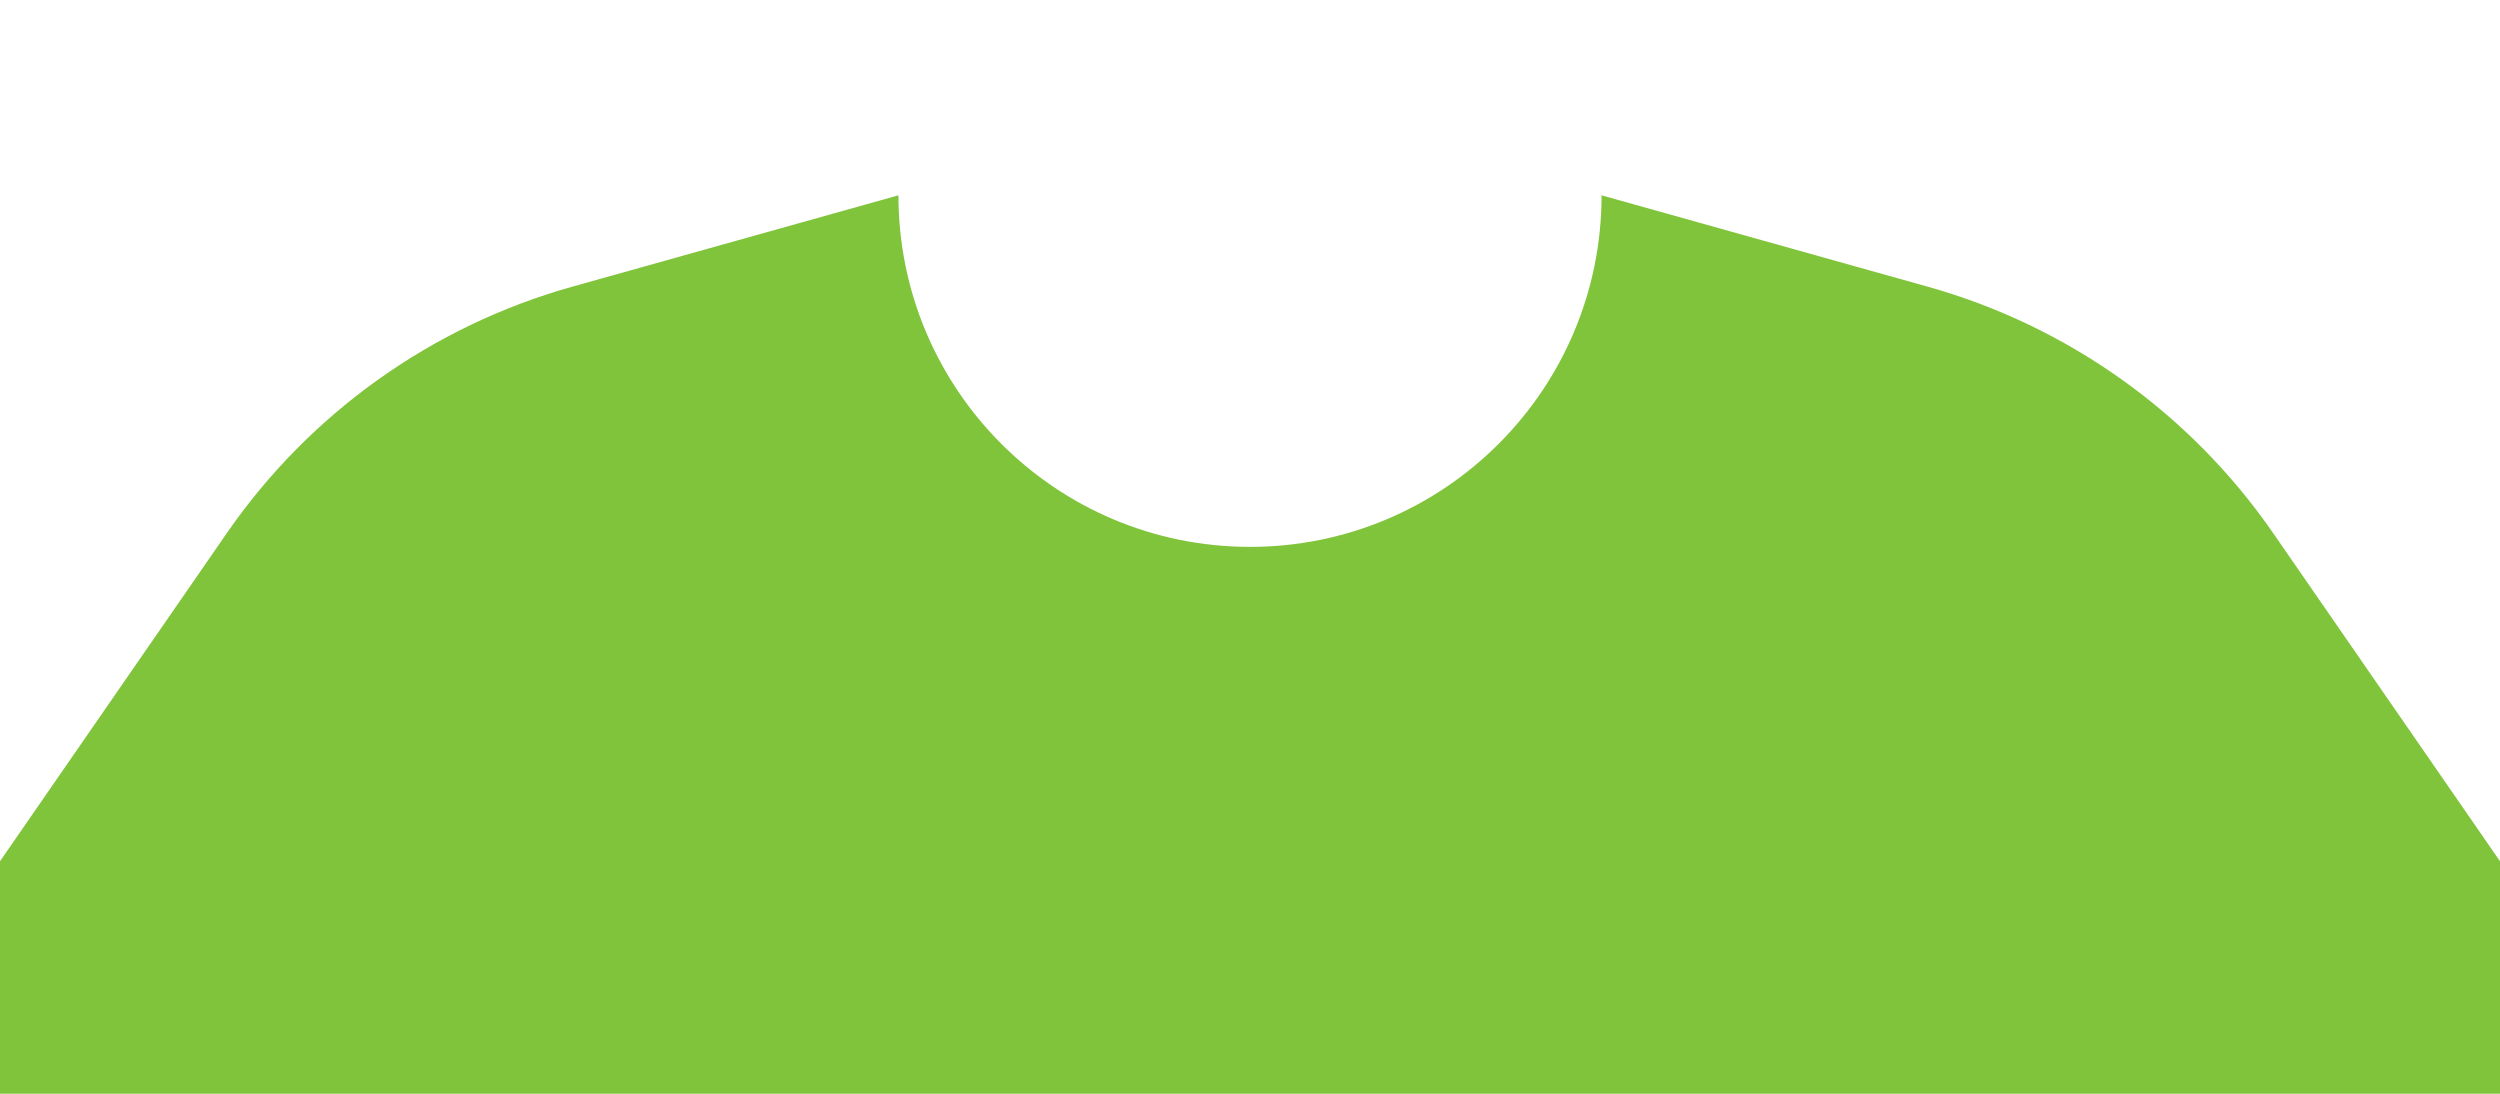 <svg width="320" height="140" viewBox="0 0 320 140" fill="none" xmlns="http://www.w3.org/2000/svg">
<path fill-rule="evenodd" clip-rule="evenodd" d="M320 110.24L290.963 68.235C280.352 52.885 264.707 41.726 246.736 36.692L205 25C205 49.853 184.853 70 160 70C135.147 70 115 49.853 115 25L73.263 36.692C55.293 41.726 39.648 52.885 29.036 68.235L0 110.24V140H320V110.24Z" fill="#80C43B"/>
</svg>
